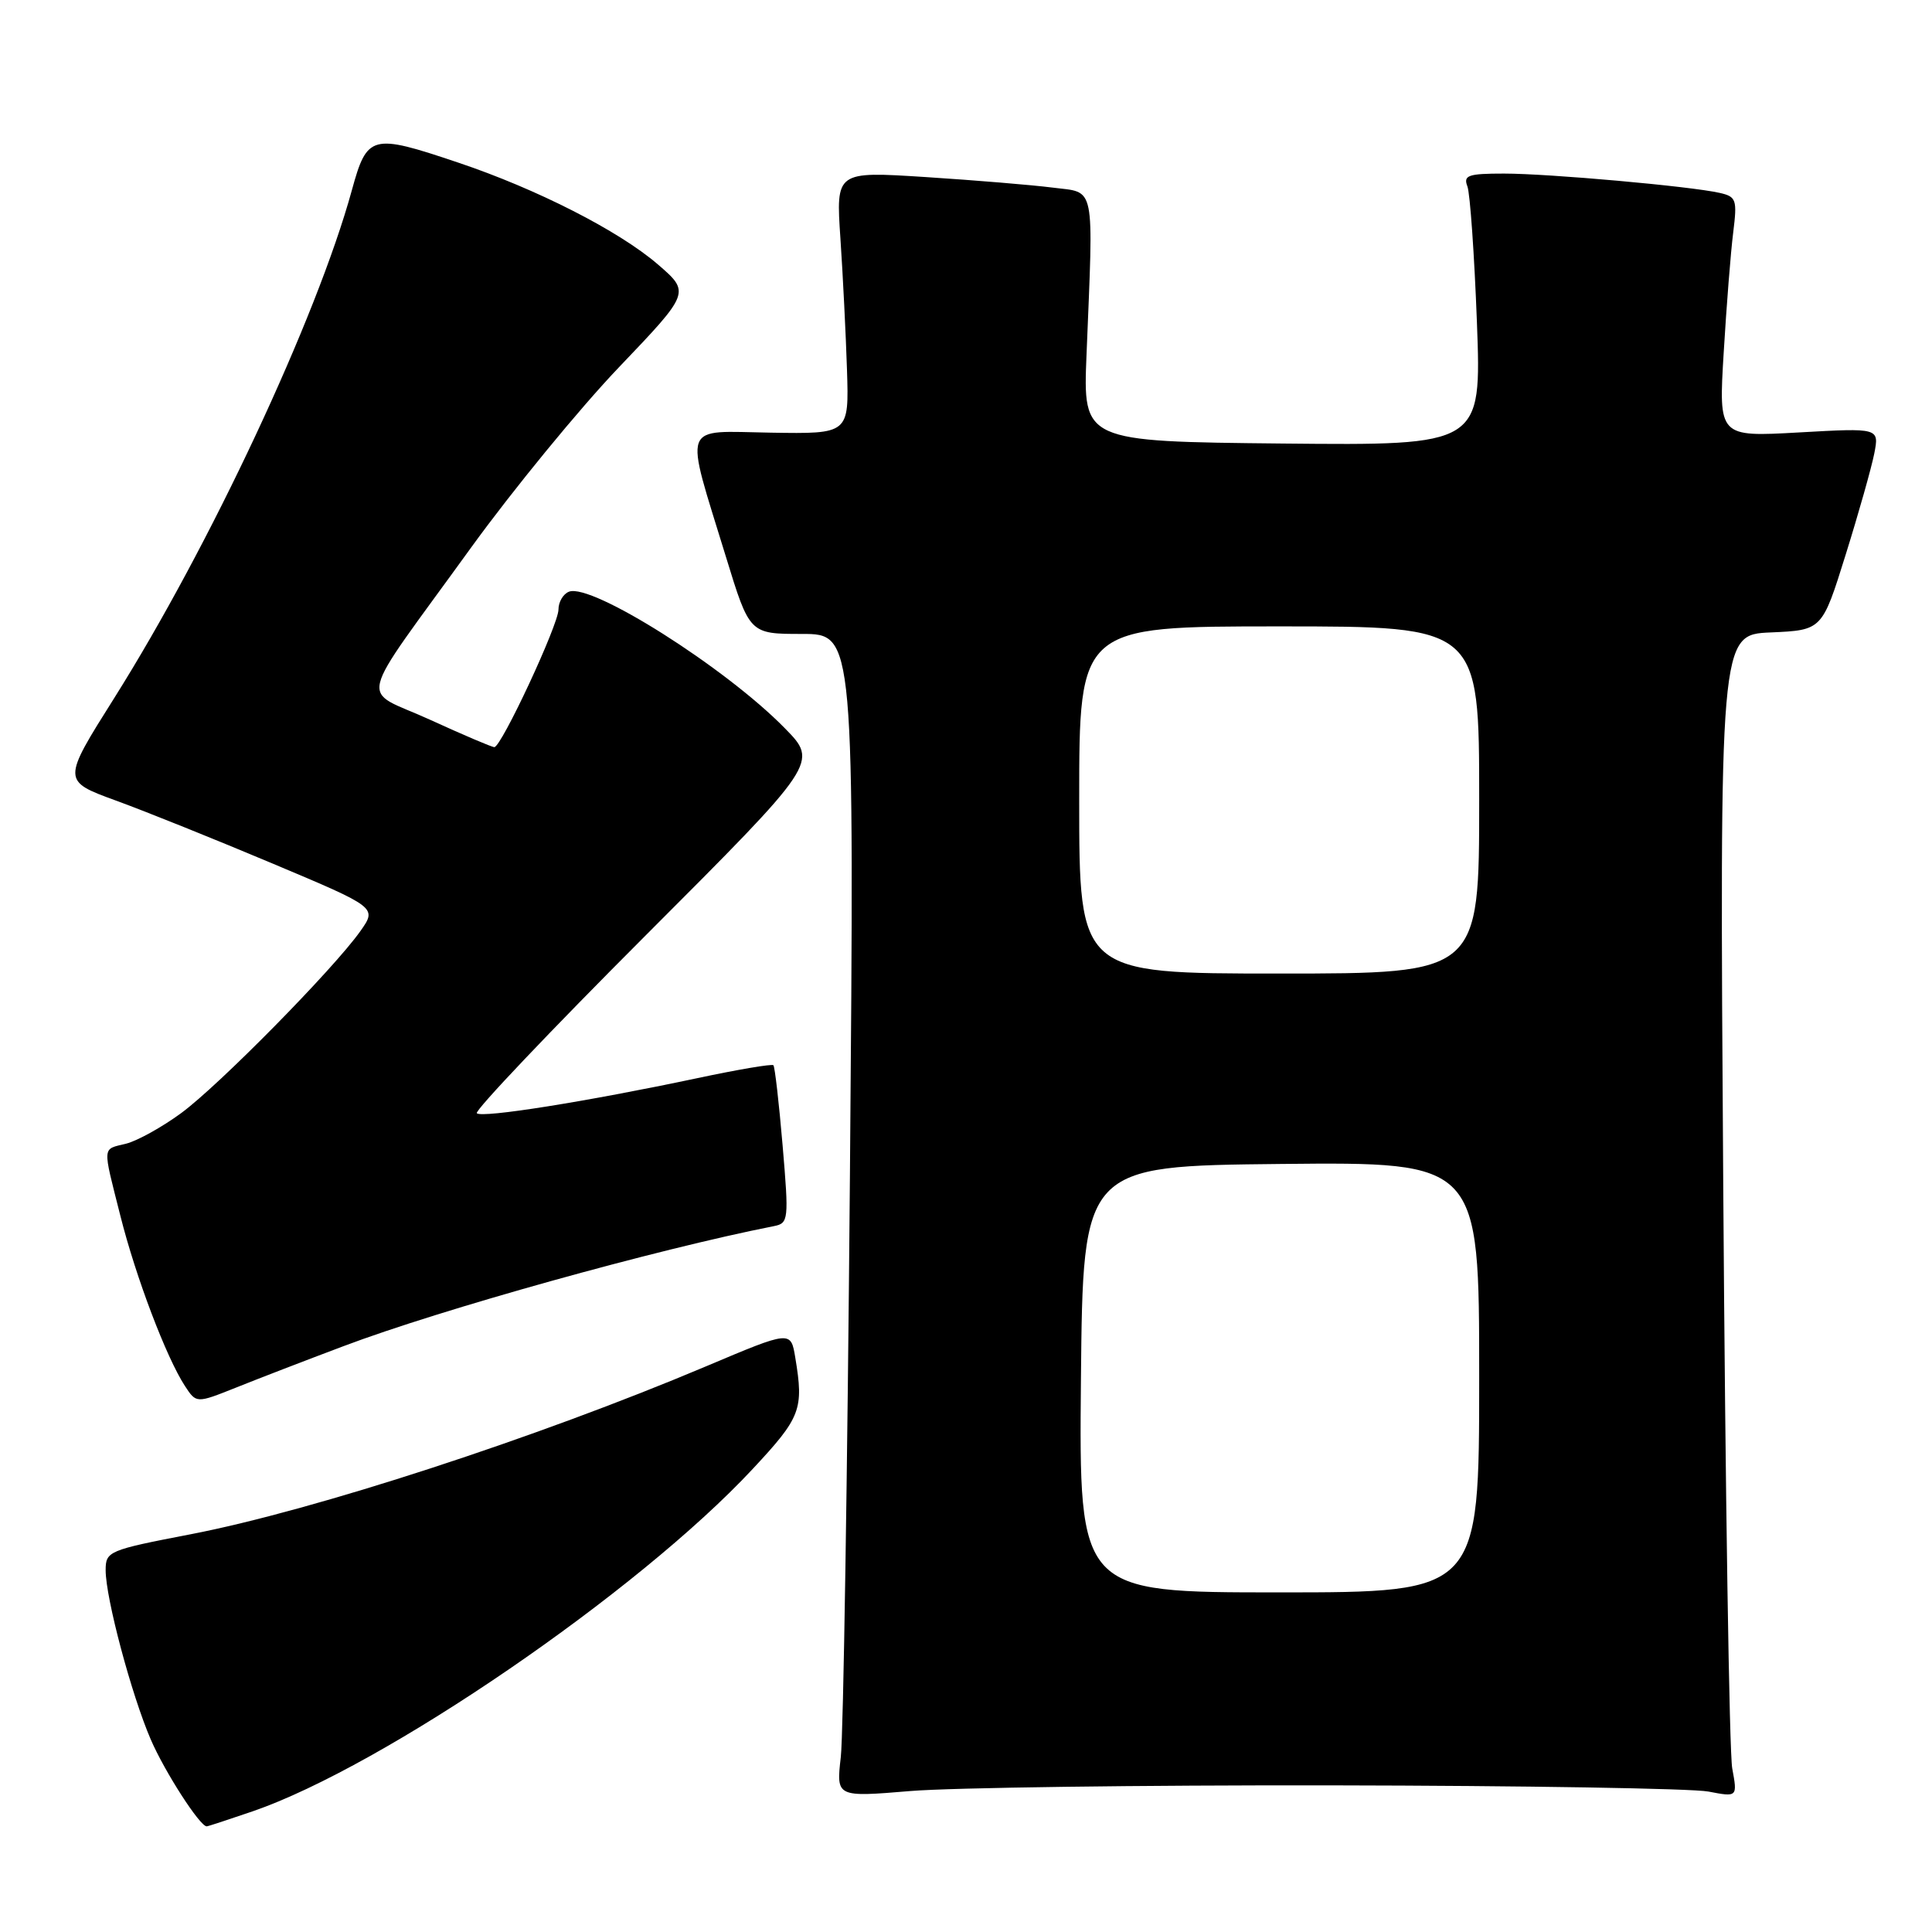 <?xml version="1.0" encoding="UTF-8" standalone="no"?>
<!DOCTYPE svg PUBLIC "-//W3C//DTD SVG 1.1//EN" "http://www.w3.org/Graphics/SVG/1.1/DTD/svg11.dtd" >
<svg xmlns="http://www.w3.org/2000/svg" xmlns:xlink="http://www.w3.org/1999/xlink" version="1.1" viewBox="0 0 256 256">
 <g >
 <path fill="currentColor"
d=" M 33.48 240.01 C 50.82 234.04 84.55 210.95 99.75 194.63 C 106.12 187.80 106.52 186.76 105.38 179.90 C 104.79 176.30 104.79 176.30 93.64 181.01 C 71.18 190.50 41.55 200.16 25.25 203.30 C 14.35 205.40 14.00 205.55 14.00 208.07 C 14.00 211.75 17.42 224.57 19.98 230.50 C 21.83 234.78 26.48 242.00 27.39 242.00 C 27.56 242.00 30.29 241.10 33.48 240.01 Z  M 176.50 236.57 C 201.80 236.61 224.24 236.98 226.37 237.39 C 230.23 238.13 230.23 238.13 229.53 234.32 C 229.14 232.22 228.61 197.56 228.34 157.30 C 227.85 84.09 227.85 84.09 234.64 83.80 C 241.44 83.50 241.44 83.50 244.56 73.50 C 246.28 68.00 247.98 61.97 248.35 60.10 C 249.01 56.70 249.01 56.70 238.37 57.30 C 227.72 57.90 227.72 57.90 228.40 46.70 C 228.77 40.54 229.33 33.38 229.66 30.80 C 230.20 26.45 230.07 26.06 227.87 25.56 C 224.01 24.68 205.23 23.00 199.29 23.00 C 194.53 23.00 193.87 23.23 194.44 24.70 C 194.79 25.63 195.36 33.74 195.70 42.71 C 196.31 59.03 196.31 59.03 169.91 58.77 C 143.50 58.50 143.50 58.50 143.97 47.00 C 144.90 24.02 145.22 25.59 139.50 24.86 C 136.75 24.51 129.16 23.88 122.63 23.46 C 110.76 22.70 110.76 22.70 111.36 31.60 C 111.69 36.50 112.08 44.33 112.23 49.00 C 112.50 57.50 112.50 57.50 102.14 57.33 C 90.13 57.14 90.65 55.71 96.18 73.75 C 99.32 84.00 99.32 84.00 106.26 84.00 C 113.21 84.00 113.21 84.00 112.62 155.75 C 112.29 195.21 111.75 229.89 111.41 232.82 C 110.80 238.14 110.80 238.14 120.65 237.32 C 126.07 236.87 151.20 236.53 176.50 236.57 Z  M 45.50 178.38 C 58.44 173.49 86.97 165.54 102.54 162.47 C 104.49 162.08 104.54 161.68 103.70 151.78 C 103.22 146.13 102.67 141.34 102.48 141.15 C 102.29 140.95 97.71 141.73 92.31 142.88 C 77.71 145.97 63.85 148.18 63.18 147.51 C 62.86 147.19 72.91 136.60 85.52 123.98 C 108.45 101.03 108.45 101.03 103.97 96.47 C 96.11 88.45 78.40 77.25 75.40 78.40 C 74.63 78.69 74.00 79.76 74.00 80.77 C 74.00 82.77 66.43 99.00 65.50 99.00 C 65.18 99.00 61.33 97.36 56.94 95.35 C 47.61 91.09 46.90 94.03 62.42 72.56 C 67.97 64.90 76.77 54.16 81.99 48.69 C 91.48 38.75 91.48 38.75 87.14 35.01 C 81.98 30.57 71.11 25.03 60.67 21.53 C 49.20 17.67 48.65 17.82 46.61 25.25 C 41.97 42.11 27.82 72.34 15.14 92.49 C 8.22 103.47 8.22 103.47 15.36 106.08 C 19.29 107.51 28.68 111.29 36.23 114.47 C 49.96 120.25 49.96 120.25 47.75 123.38 C 44.22 128.37 29.01 143.82 24.01 147.49 C 21.49 149.34 18.21 151.16 16.72 151.54 C 13.50 152.34 13.56 151.63 15.95 161.10 C 17.99 169.22 22.05 179.90 24.51 183.66 C 26.02 185.96 26.02 185.96 31.26 183.87 C 34.14 182.71 40.55 180.24 45.50 178.38 Z  M 143.23 182.75 C 143.50 154.50 143.50 154.50 169.75 154.23 C 196.00 153.97 196.00 153.97 196.00 182.48 C 196.00 211.00 196.00 211.00 169.48 211.00 C 142.97 211.00 142.97 211.00 143.23 182.75 Z  M 143.00 106.00 C 143.00 83.00 143.00 83.00 169.50 83.00 C 196.00 83.00 196.00 83.00 196.00 106.00 C 196.00 129.00 196.00 129.00 169.50 129.00 C 143.00 129.00 143.00 129.00 143.00 106.00 Z "/>
</g>
</svg>